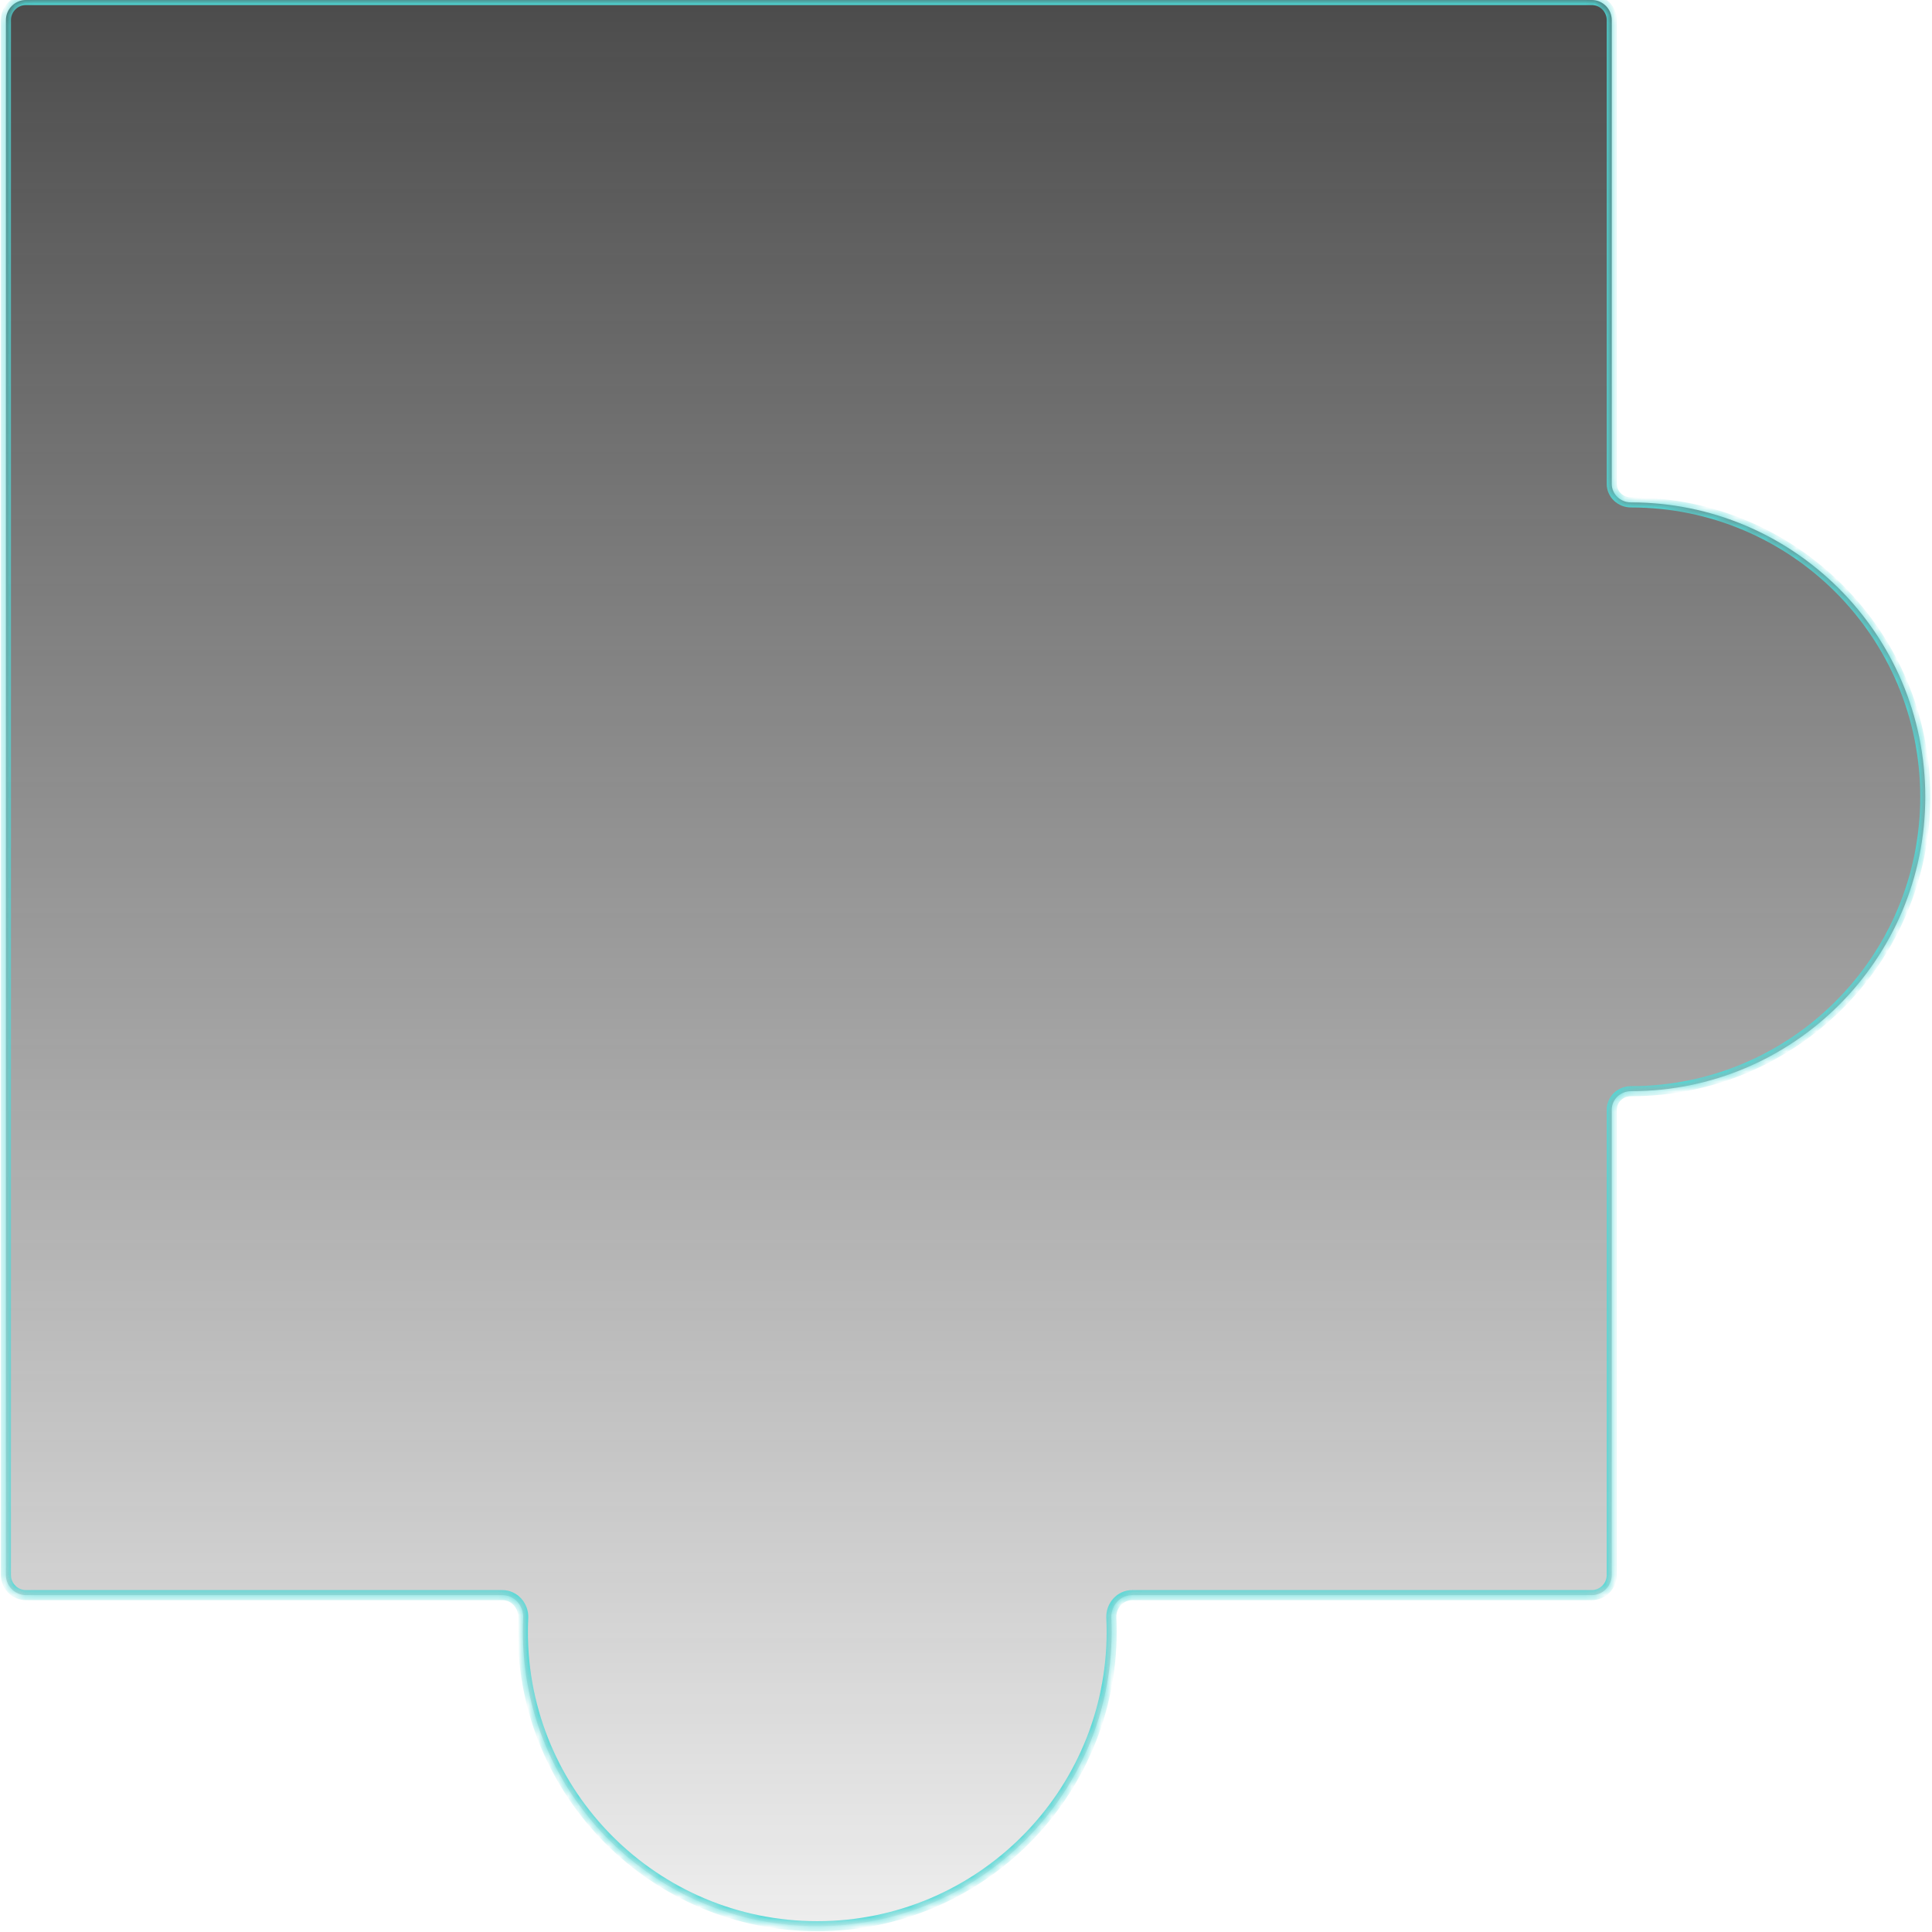 <svg width="192" height="192" viewBox="0 0 192 192" fill="none" xmlns="http://www.w3.org/2000/svg">
<g filter="url(#filter0_b_3436_79934)">
<mask id="path-1-inside-1_3436_79934" fill="white">
<path fill-rule="evenodd" clip-rule="evenodd" d="M0.589 2C0.589 0.895 1.485 0 2.589 0H158.174C159.278 0 160.174 0.895 160.174 2V48.087C160.174 49.117 161.044 49.928 162.075 49.928C178.233 49.928 191.332 63.027 191.332 79.185C191.332 95.343 178.233 108.442 162.075 108.442C161.044 108.442 160.174 109.253 160.174 110.284V156.521C160.174 157.625 159.278 158.521 158.174 158.521H112.515C111.313 158.521 110.387 159.575 110.444 160.776C110.465 161.237 110.476 161.7 110.476 162.167C110.476 178.325 97.377 191.424 81.219 191.424C65.061 191.424 51.962 178.325 51.962 162.167C51.962 161.7 51.973 161.237 51.994 160.776C52.051 159.575 51.125 158.521 49.923 158.521H2.589C1.485 158.521 0.589 157.625 0.589 156.521V2Z"/>
</mask>
<path fill-rule="evenodd" clip-rule="evenodd" d="M0.589 2C0.589 0.895 1.485 0 2.589 0H158.174C159.278 0 160.174 0.895 160.174 2V48.087C160.174 49.117 161.044 49.928 162.075 49.928C178.233 49.928 191.332 63.027 191.332 79.185C191.332 95.343 178.233 108.442 162.075 108.442C161.044 108.442 160.174 109.253 160.174 110.284V156.521C160.174 157.625 159.278 158.521 158.174 158.521H112.515C111.313 158.521 110.387 159.575 110.444 160.776C110.465 161.237 110.476 161.7 110.476 162.167C110.476 178.325 97.377 191.424 81.219 191.424C65.061 191.424 51.962 178.325 51.962 162.167C51.962 161.7 51.973 161.237 51.994 160.776C52.051 159.575 51.125 158.521 49.923 158.521H2.589C1.485 158.521 0.589 157.625 0.589 156.521V2Z" fill="url(#paint0_linear_3436_79934)"/>
<path d="M110.444 160.776L110.943 160.752L110.444 160.776ZM158.174 -0.5H2.589V0.5H158.174V-0.5ZM160.674 48.087V2H159.674V48.087H160.674ZM191.832 79.185C191.832 62.751 178.509 49.428 162.075 49.428V50.428C177.957 50.428 190.832 63.303 190.832 79.185H191.832ZM162.075 108.942C178.509 108.942 191.832 95.619 191.832 79.185H190.832C190.832 95.067 177.957 107.942 162.075 107.942V108.942ZM160.674 156.521V110.284H159.674V156.521H160.674ZM112.515 159.021H158.174V158.021H112.515V159.021ZM109.944 160.799C109.965 161.252 109.976 161.708 109.976 162.167H110.976C110.976 161.693 110.965 161.221 110.943 160.752L109.944 160.799ZM109.976 162.167C109.976 178.049 97.101 190.924 81.219 190.924V191.924C97.653 191.924 110.976 178.601 110.976 162.167H109.976ZM81.219 190.924C65.337 190.924 52.462 178.049 52.462 162.167H51.462C51.462 178.601 64.785 191.924 81.219 191.924V190.924ZM52.462 162.167C52.462 161.708 52.473 161.252 52.494 160.799L51.495 160.752C51.473 161.221 51.462 161.693 51.462 162.167H52.462ZM2.589 159.021H49.923V158.021H2.589V159.021ZM0.089 2V156.521H1.089V2H0.089ZM112.515 158.021C111.003 158.021 109.876 159.339 109.944 160.799L110.943 160.752C110.899 159.811 111.623 159.021 112.515 159.021V158.021ZM159.674 156.521C159.674 157.349 159.002 158.021 158.174 158.021V159.021C159.554 159.021 160.674 157.901 160.674 156.521H159.674ZM2.589 158.021C1.761 158.021 1.089 157.349 1.089 156.521H0.089C0.089 157.901 1.209 159.021 2.589 159.021V158.021ZM159.674 48.087C159.674 49.413 160.789 50.428 162.075 50.428V49.428C161.3 49.428 160.674 48.82 160.674 48.087H159.674ZM162.075 107.942C160.789 107.942 159.674 108.957 159.674 110.284H160.674C160.674 109.55 161.3 108.942 162.075 108.942V107.942ZM52.494 160.799C52.562 159.339 51.435 158.021 49.923 158.021V159.021C50.815 159.021 51.539 159.811 51.495 160.752L52.494 160.799ZM2.589 -0.5C1.209 -0.5 0.089 0.619 0.089 2H1.089C1.089 1.172 1.761 0.5 2.589 0.5V-0.5ZM158.174 0.5C159.002 0.5 159.674 1.172 159.674 2H160.674C160.674 0.619 159.554 -0.5 158.174 -0.5V0.5Z" fill="#50D9D7" mask="url(#path-1-inside-1_3436_79934)"/>
</g>
<defs>
<filter id="filter0_b_3436_79934" x="-39.411" y="-40" width="270.743" height="271.424" filterUnits="userSpaceOnUse" color-interpolation-filters="sRGB">
<feFlood flood-opacity="0" result="BackgroundImageFix"/>
<feGaussianBlur in="BackgroundImageFix" stdDeviation="20"/>
<feComposite in2="SourceAlpha" operator="in" result="effect1_backgroundBlur_3436_79934"/>
<feBlend mode="normal" in="SourceGraphic" in2="effect1_backgroundBlur_3436_79934" result="shape"/>
</filter>
<linearGradient id="paint0_linear_3436_79934" x1="95.84" y1="0" x2="95.84" y2="191.424" gradientUnits="userSpaceOnUse">
<stop stop-color="#272727" stop-opacity="0.94"/>
<stop offset="0" stop-color="#272727" stop-opacity="0.83"/>
<stop offset="1" stop-color="#272727" stop-opacity="0.08"/>
</linearGradient>
</defs>
</svg>
